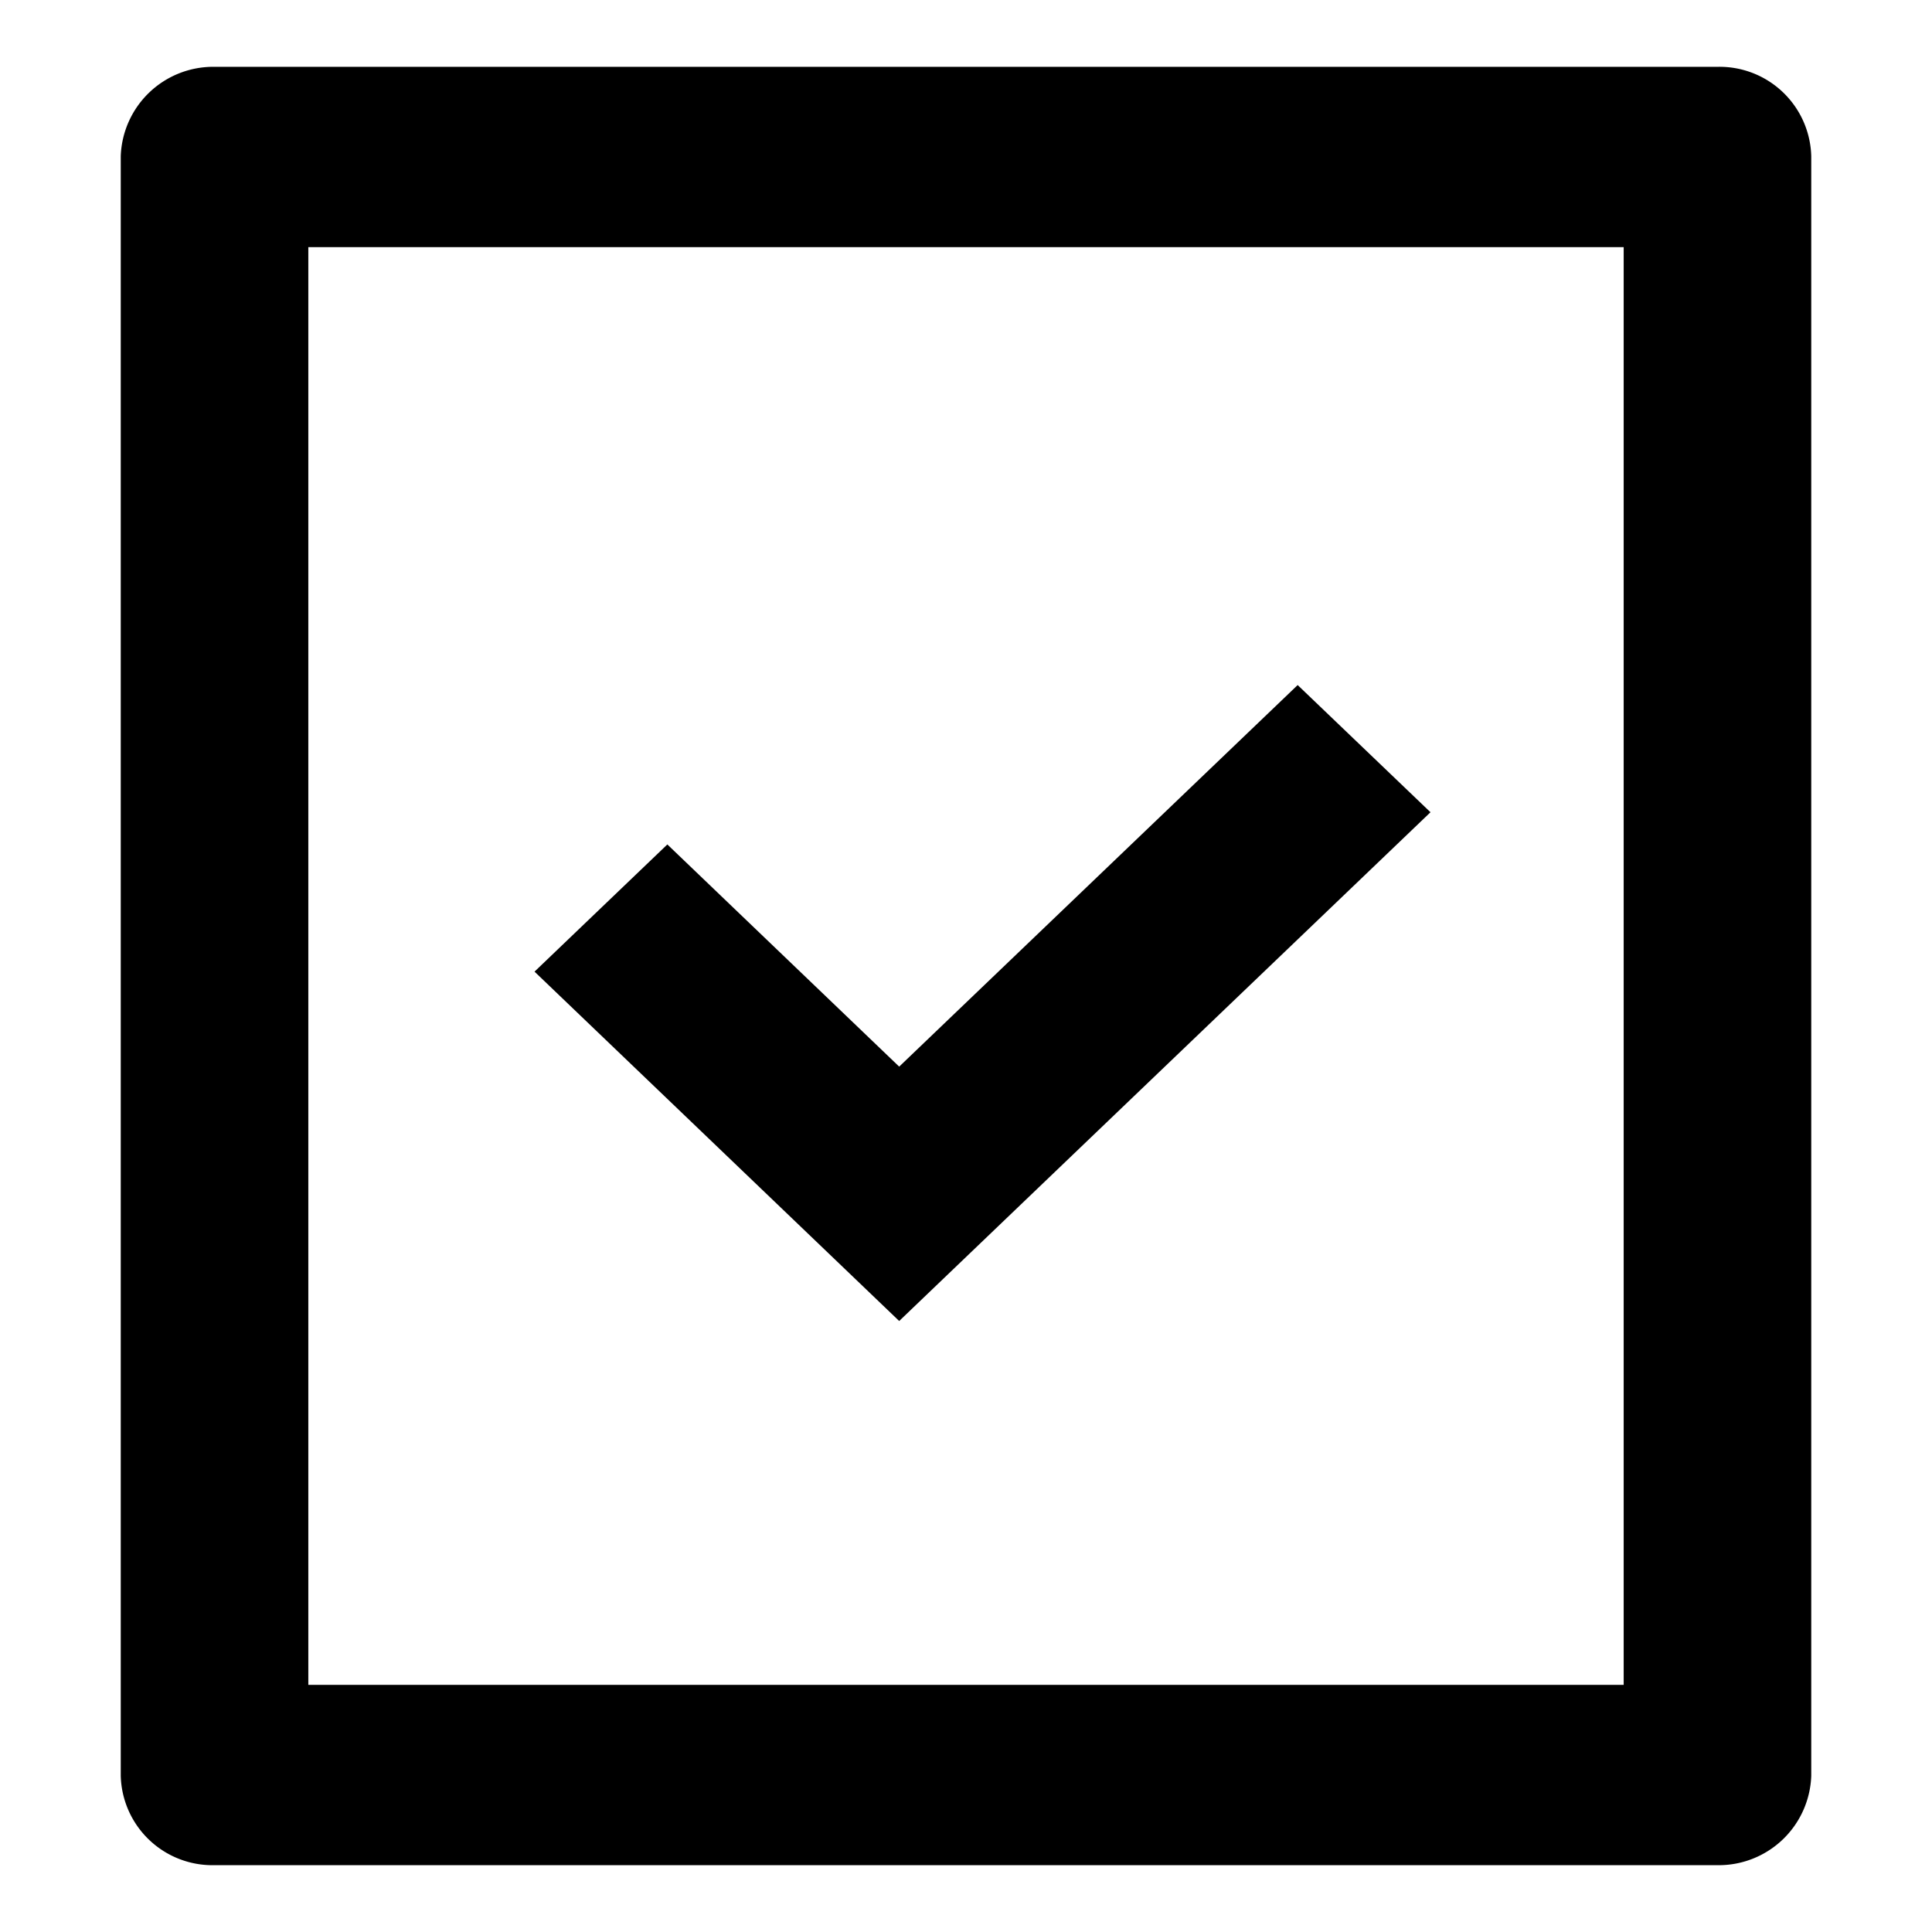 <svg id="图层_1" data-name="图层 1" xmlns="http://www.w3.org/2000/svg" viewBox="0 0 24 24"><defs> </defs><path class="cls-1" d="M22.5,1.94V22.06a1.15,1.15,0,0,1-1.16,1.11H2.66A1.14,1.14,0,0,1,1.5,22.06V1.94A1.15,1.15,0,0,1,2.66.83H21.34A1.14,1.14,0,0,1,22.5,1.94ZM20.17,3.07H3.83V20.93H20.17Zm-9,10.18,4.95-4.74,1.65,1.58-6.6,6.32L6.64,12.07l1.65-1.58Z"/></svg>
